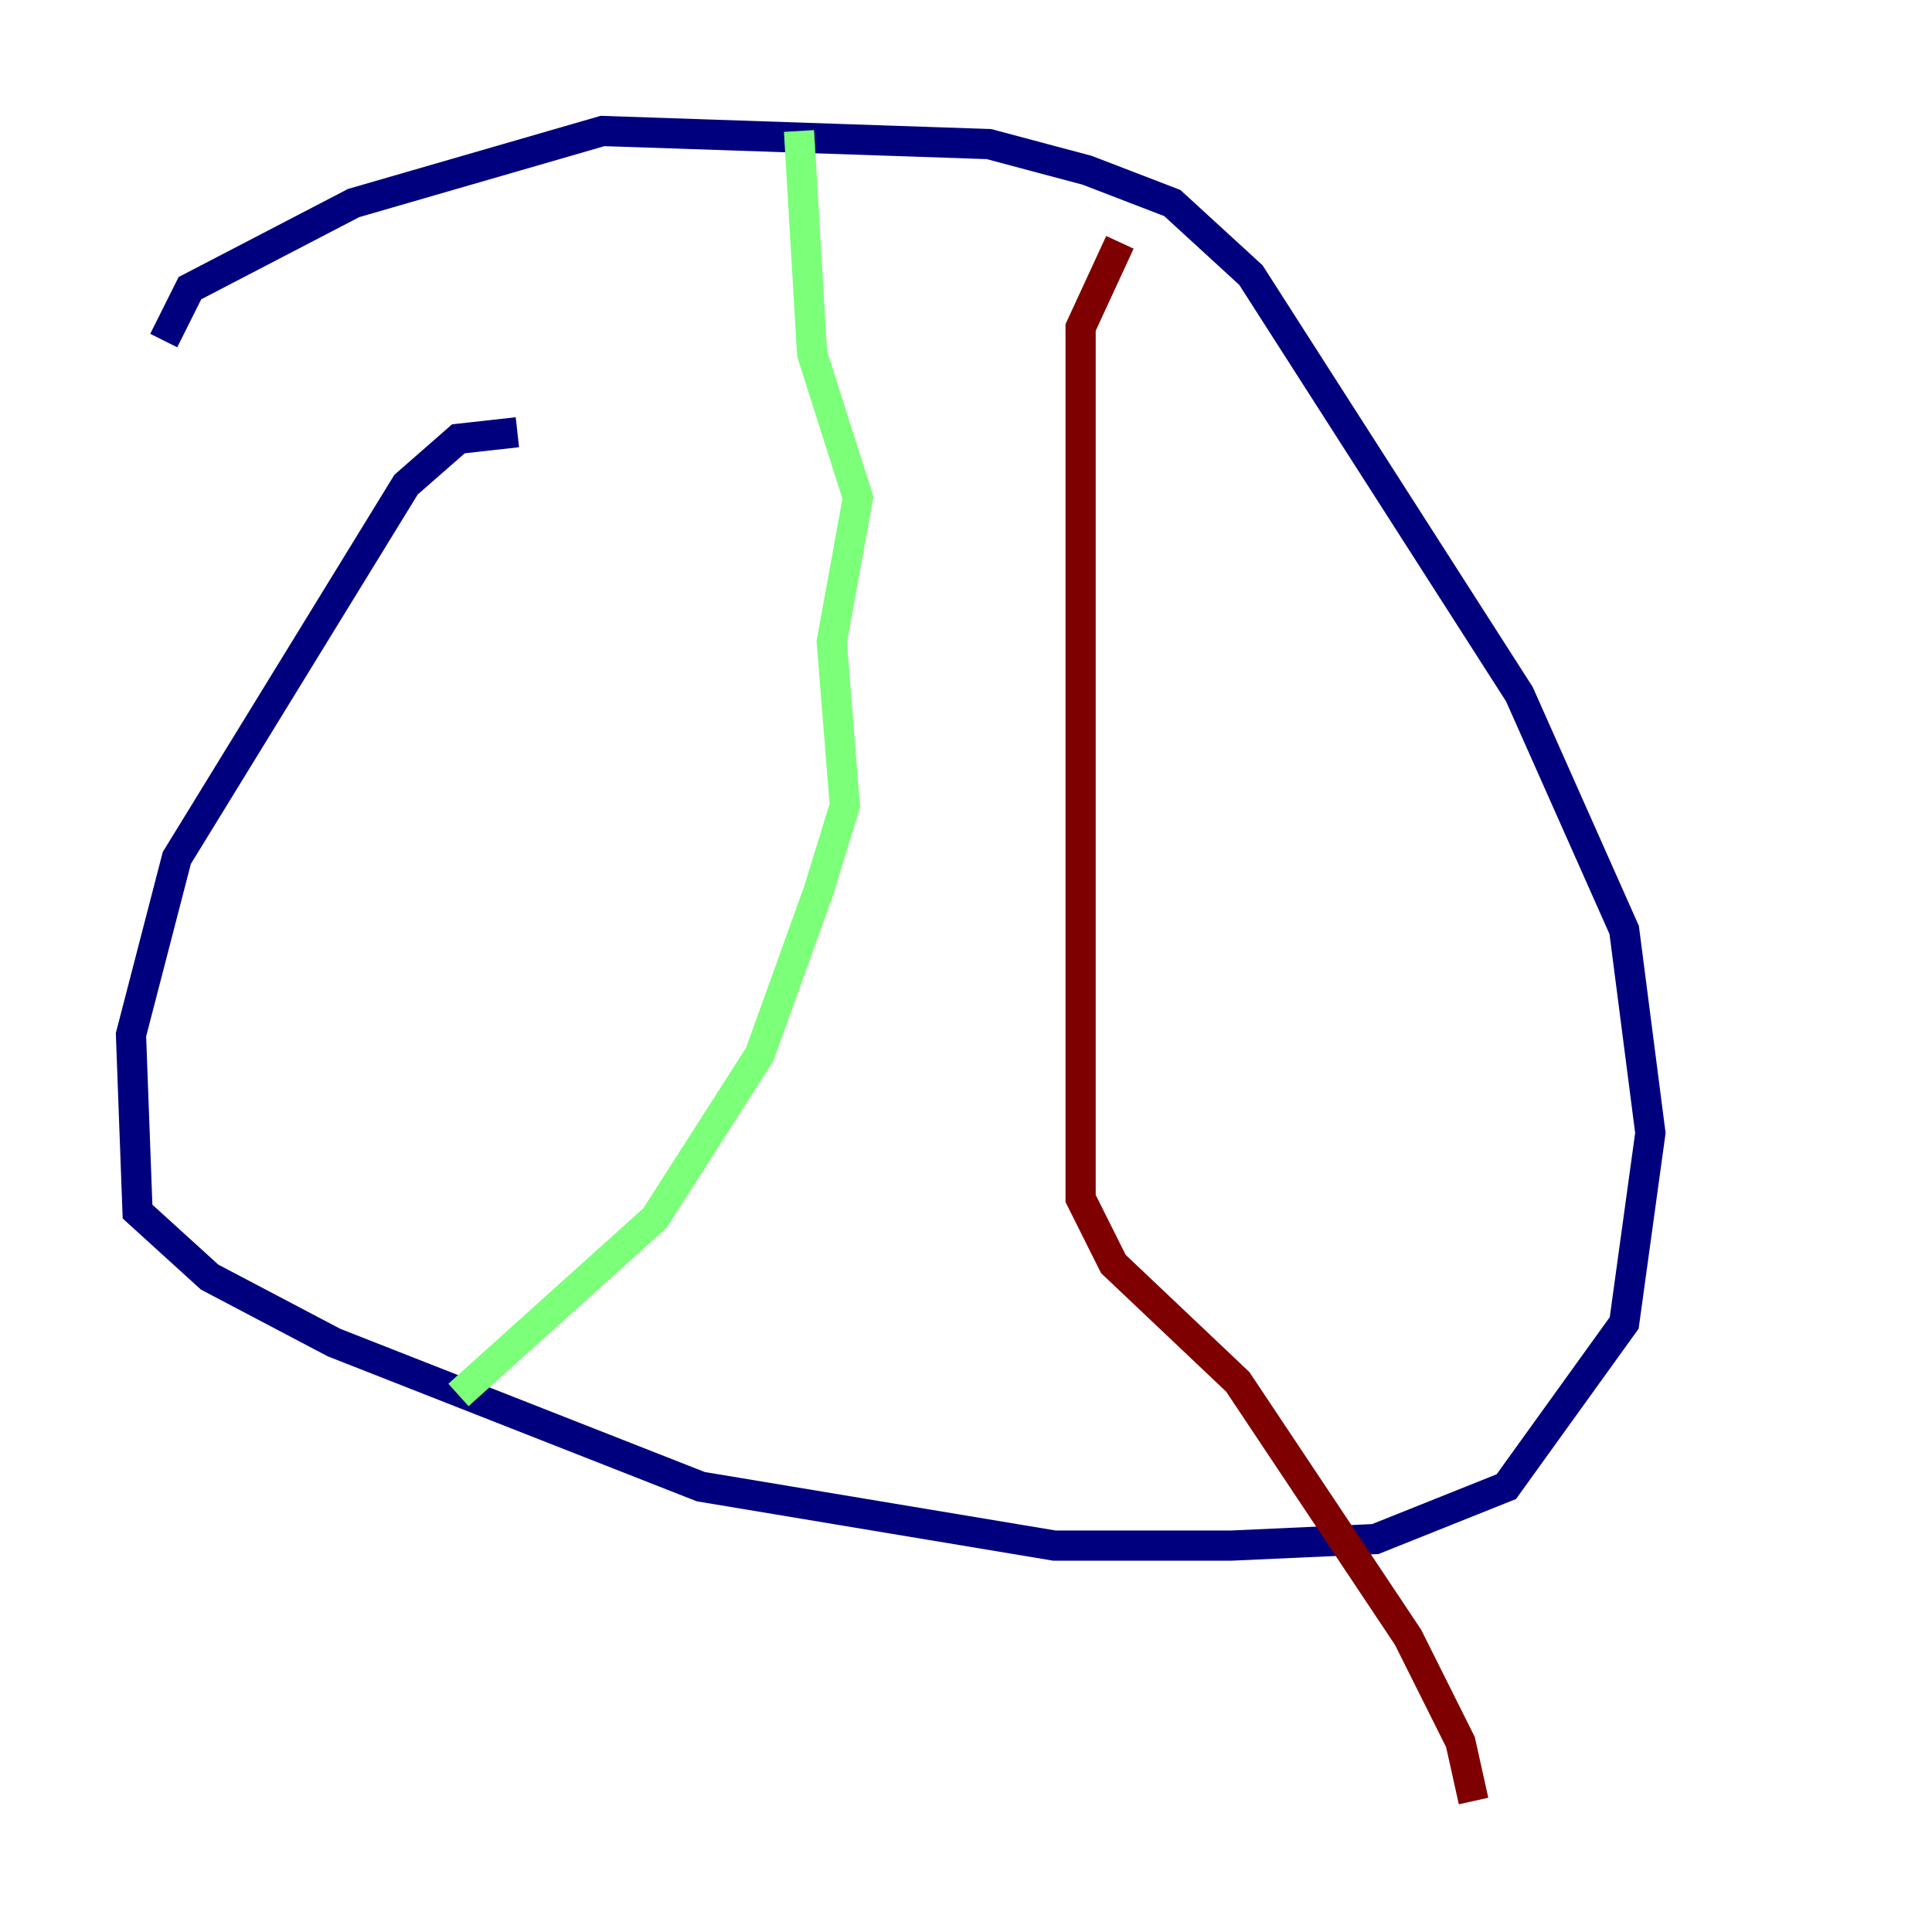 <?xml version="1.0" encoding="utf-8" ?>
<svg baseProfile="tiny" height="128" version="1.2" viewBox="0,0,128,128" width="128" xmlns="http://www.w3.org/2000/svg" xmlns:ev="http://www.w3.org/2001/xml-events" xmlns:xlink="http://www.w3.org/1999/xlink"><defs /><polyline fill="none" points="34.278,28.637 30.373,29.071 26.902,32.108 11.715,56.841 8.678,68.556 9.112,80.271 13.885,84.61 22.129,88.949 46.427,98.495 69.858,102.4 81.573,102.4 91.119,101.966 99.797,98.495 107.607,87.647 109.342,75.064 107.607,61.614 100.664,45.993 82.875,18.224 77.668,13.451 72.027,11.281 65.519,9.546 39.919,8.678 23.43,13.451 12.583,19.091 10.848,22.563" stroke="#00007f" stroke-width="2" /><polyline fill="none" points="52.936,8.678 53.803,23.43 56.841,32.976 55.105,42.522 55.973,53.37 54.237,59.01 50.332,69.858 43.39,80.705 30.373,92.42" stroke="#7cff79" stroke-width="2" /><polyline fill="none" points="74.197,16.054 71.593,21.695 71.593,79.403 73.763,83.742 82.007,91.552 93.288,108.475 96.759,115.417 97.627,119.322" stroke="#7f0000" stroke-width="2" /></svg>